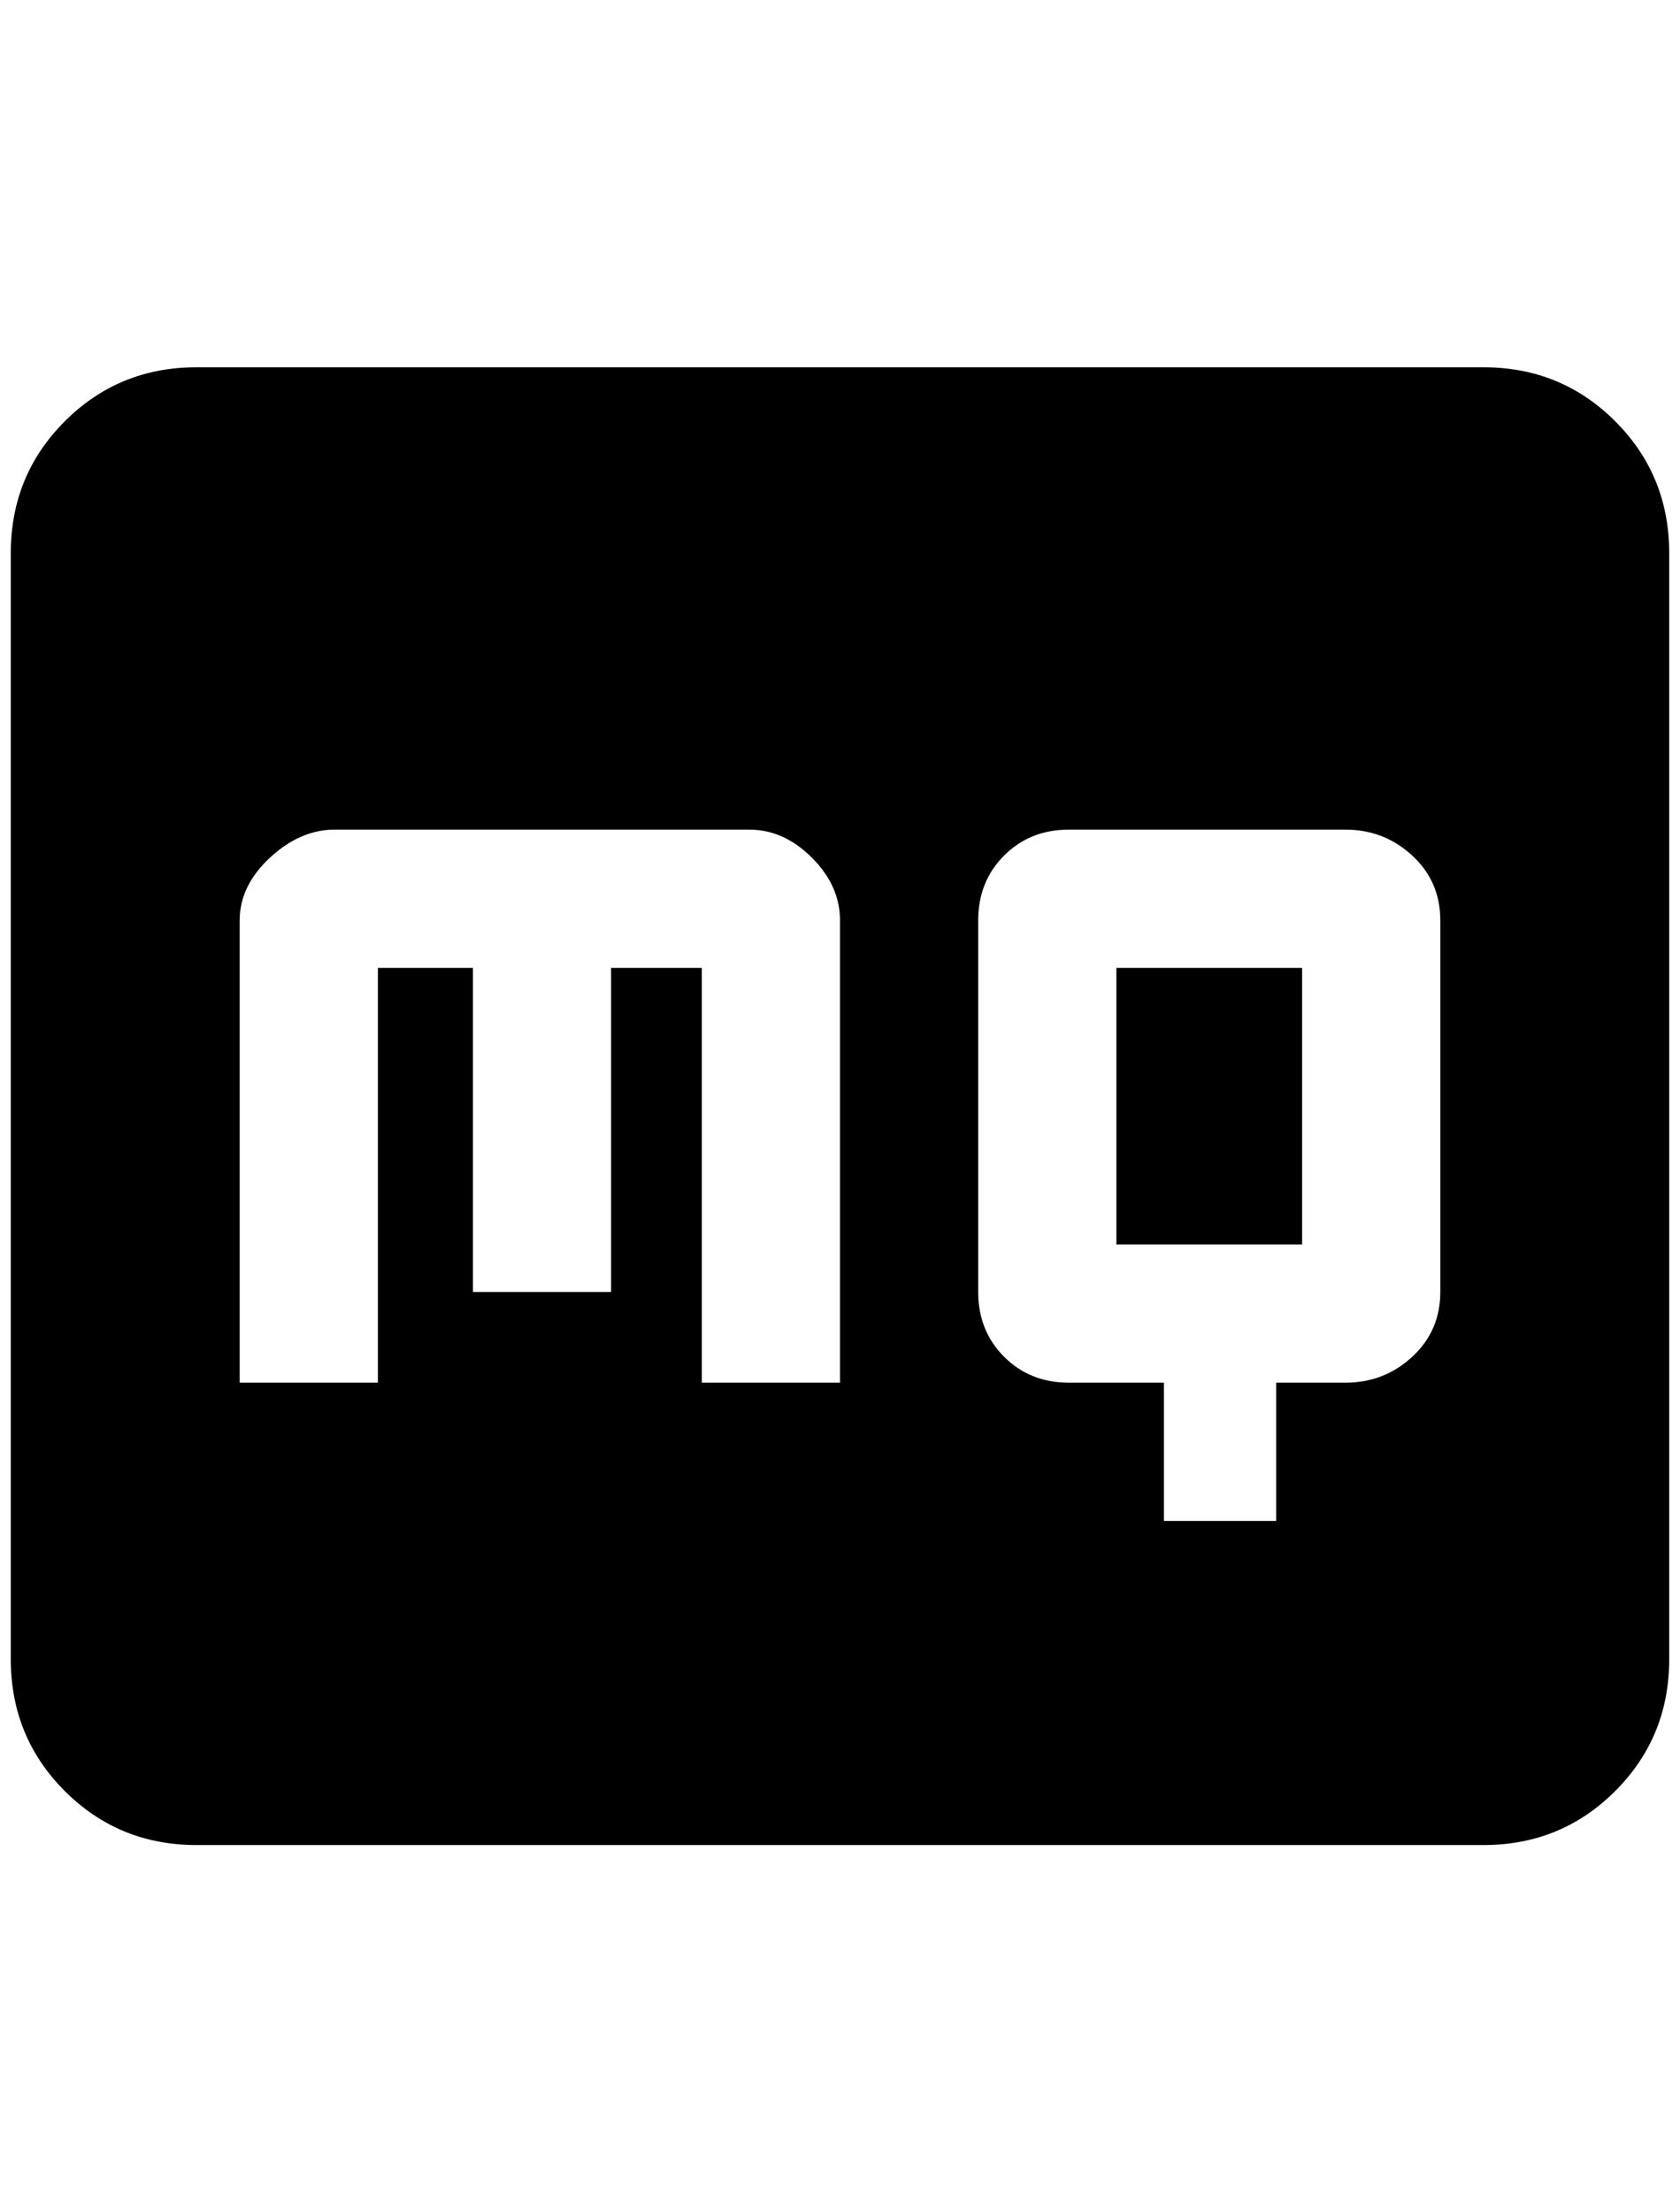 <?xml version="1.0" standalone="no"?>
<!DOCTYPE svg PUBLIC "-//W3C//DTD SVG 1.1//EN" "http://www.w3.org/Graphics/SVG/1.1/DTD/svg11.dtd" >
<svg xmlns="http://www.w3.org/2000/svg" xmlns:xlink="http://www.w3.org/1999/xlink" version="1.1" viewBox="-10 0 1556 2048">
   <path fill="currentColor"
d="M1536 512v1024q0 72 -50 122t-122 50h-1192q-72 0 -122 -50t-50 -122v-1024q0 -72 50 -122t122 -50h1192q72 0 122 50t50 122zM768 852q0 -32 -26 -58t-58 -26h-384q-32 0 -60 26t-28 58v428h128v-384h88v300h128v-300h84v384h128v-428zM980 768q-36 0 -60 24t-24 60v344
q0 36 24 60t60 24h88v128h104v-128h64q36 0 62 -24t26 -60v-344q0 -36 -26 -60t-62 -24h-256zM1024 896h172v256h-172v-256z" />
</svg>
